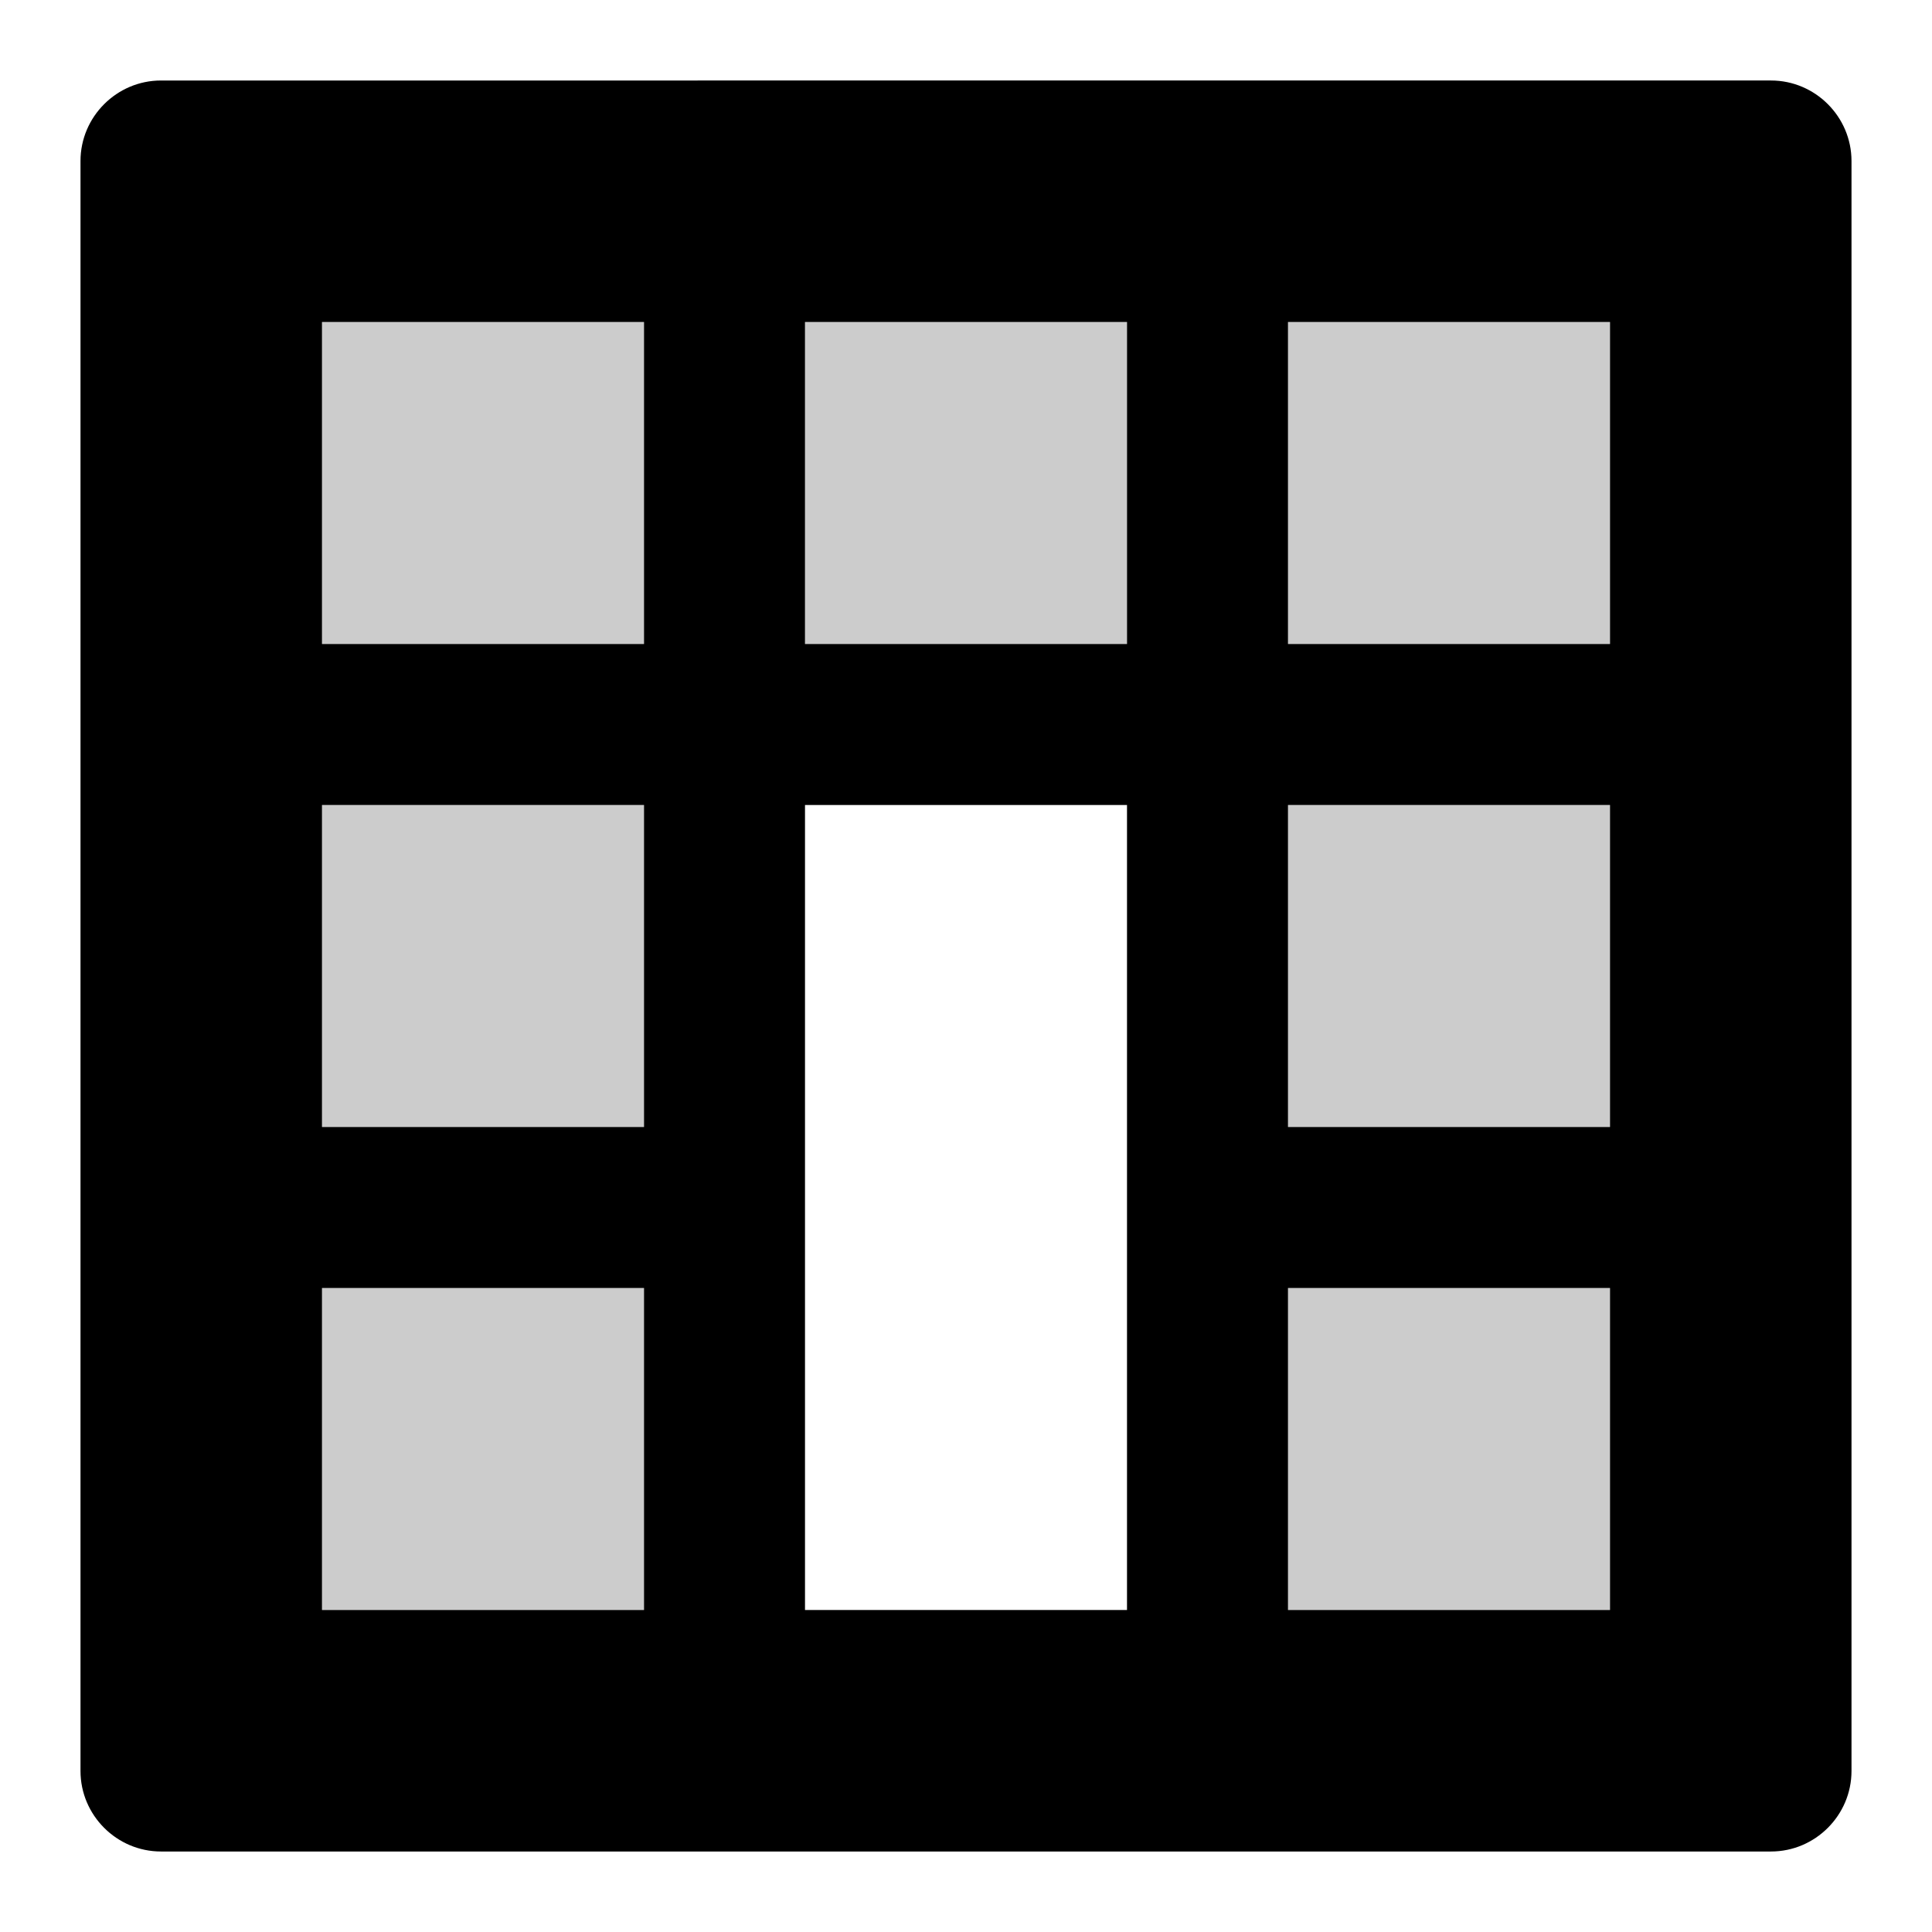 <?xml version="1.0" encoding="utf-8"?>
<!-- Generator: Adobe Illustrator 17.0.0, SVG Export Plug-In . SVG Version: 6.00 Build 0)  -->
<!DOCTYPE svg PUBLIC "-//W3C//DTD SVG 1.1//EN" "http://www.w3.org/Graphics/SVG/1.1/DTD/svg11.dtd">
<svg version="1.1" id="Layer_1" xmlns="http://www.w3.org/2000/svg" xmlns:xlink="http://www.w3.org/1999/xlink" x="0px" y="0px"
	 width="1152px" height="1152px" viewBox="0 0 1152 1152" enable-background="new 0 0 1152 1152" xml:space="preserve">
<path d="M1104,1056V96c0-26.39-21.61-48-48-48H96c-26.391,0-48,21.61-48,48v960c0,26.391,21.609,48,48,48h960
	C1082.39,1104,1104,1082.391,1104,1056z M960,480v192H768V480H960z M192,384V192h192v192H192z M480,384V192h192v192H480z M768,384
	V192h192v192H768z M192,672V480h192v192H192z M192,960V768h192v192H192z M480,960V480h192v480H480z M768,960V768h192v192H768z"/>
<rect x="768" y="192" opacity="0.2" width="192" height="192"/>
<rect x="768" y="480" opacity="0.2" width="192" height="192"/>
<rect x="768" y="768" opacity="0.2" width="192" height="192"/>
<rect x="192" y="192" opacity="0.2" width="192" height="192"/>
<rect x="480" y="192" opacity="0.2" width="192" height="192"/>
<rect x="192" y="480" opacity="0.2" width="192" height="192"/>
<rect x="192" y="768" opacity="0.2" width="192" height="192"/>
</svg>

